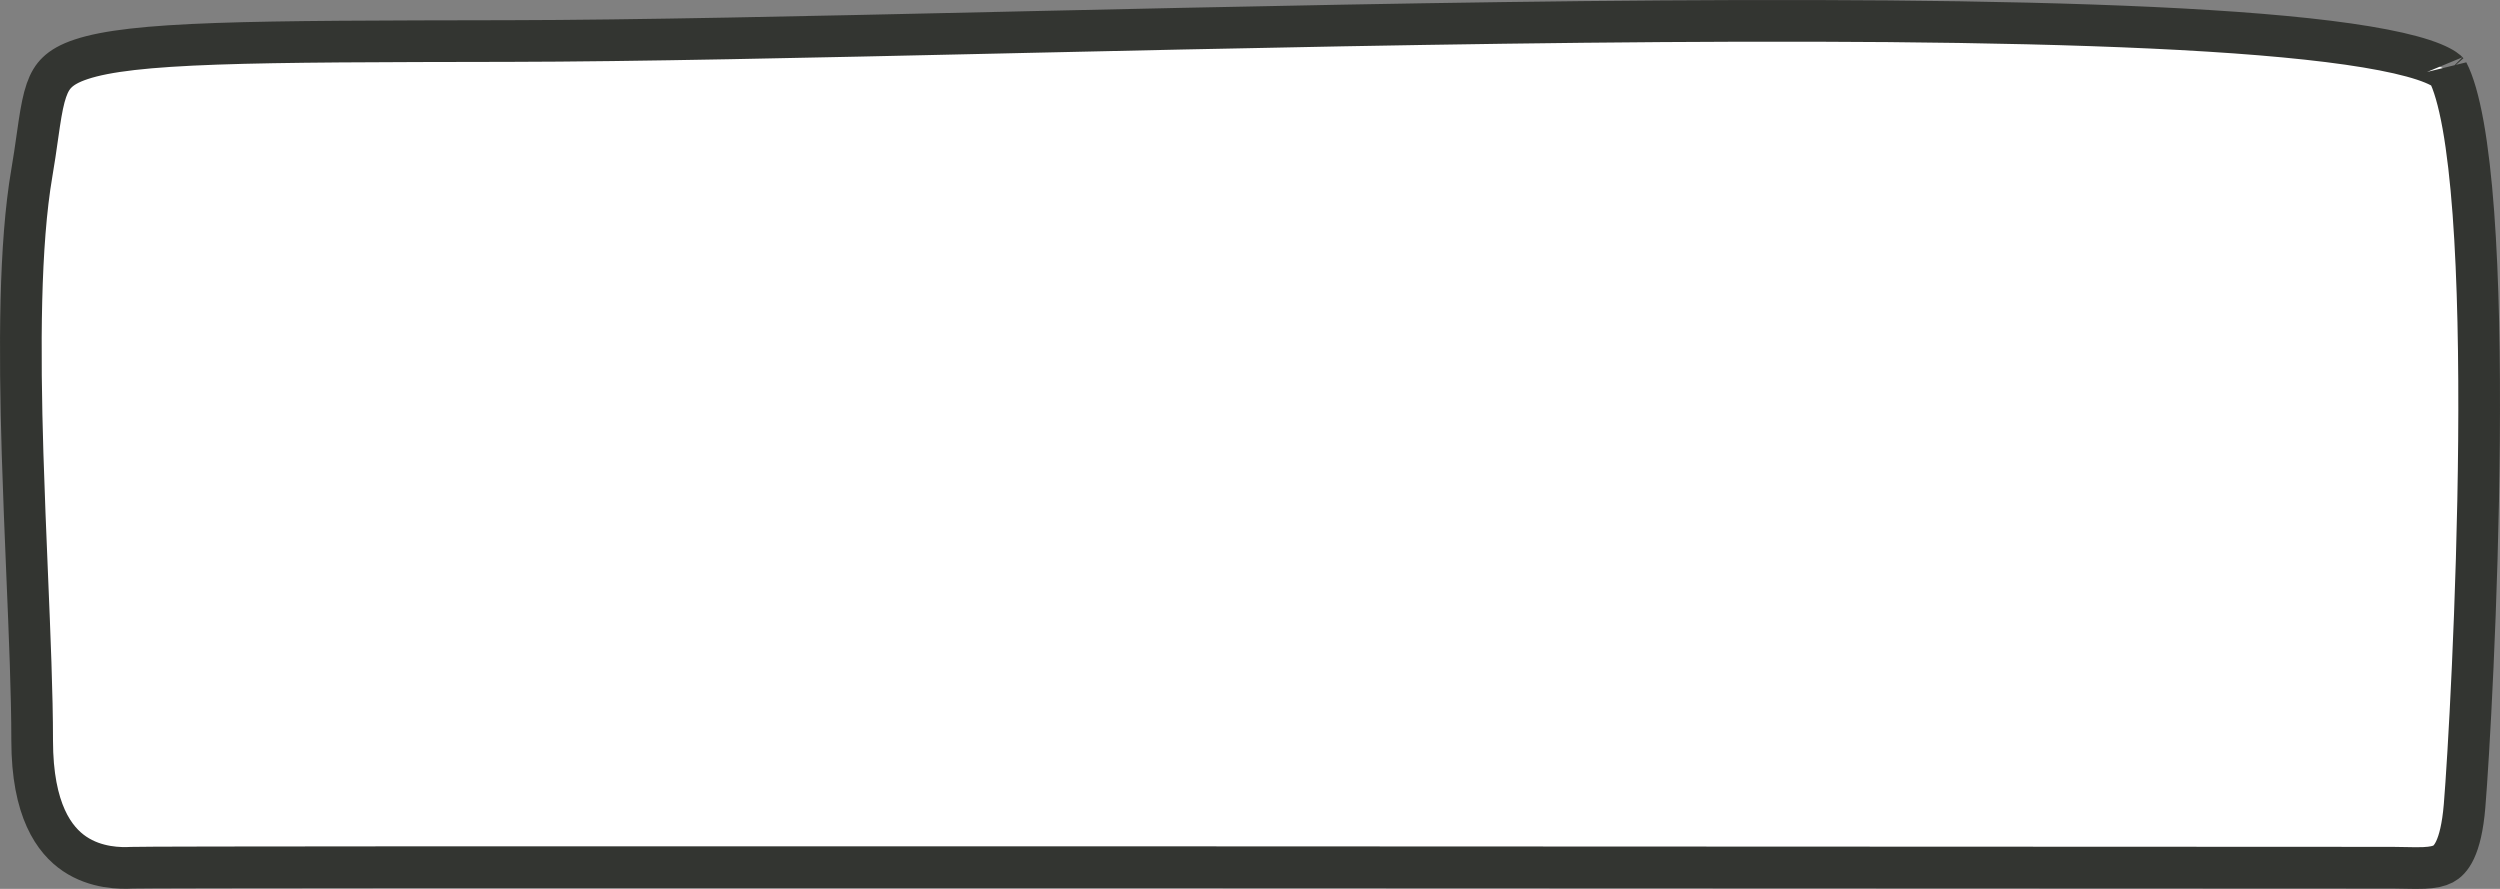 <svg width="90" height="32" viewBox="0 0 90 32" fill="none" xmlns="http://www.w3.org/2000/svg">
<rect x="0" y="0" width="90" height="32" fill="#808080" stroke="none"/>
<path d="M18.342 1.477C22.827 1.47 29.077 1.331 36.009 1.176C36.332 1.169 36.657 1.161 36.983 1.154C44.308 0.991 52.332 0.817 59.833 0.765C67.338 0.714 74.302 0.785 79.511 1.11C82.118 1.273 84.261 1.498 85.802 1.797C86.576 1.947 87.168 2.11 87.582 2.279C87.993 2.448 88.106 2.573 88.121 2.59C88.122 2.591 88.122 2.592 88.122 2.591C88.322 2.974 88.512 3.615 88.673 4.511C88.831 5.392 88.952 6.463 89.042 7.668C89.22 10.079 89.268 12.978 89.244 15.873C89.196 21.663 88.86 27.378 88.725 29.006C88.594 30.586 88.201 30.97 87.955 31.101C87.799 31.183 87.588 31.231 87.267 31.245C87.058 31.254 86.865 31.25 86.644 31.245C86.494 31.241 86.33 31.237 86.139 31.237C85.957 31.237 84.756 31.236 82.77 31.235C67.465 31.227 5.561 31.194 4.746 31.238C4.34 31.261 3.455 31.26 2.683 30.737C1.962 30.249 1.158 29.177 1.158 26.662C1.158 24.997 1.07 22.892 0.976 20.64C0.918 19.24 0.857 17.784 0.813 16.341C0.698 12.532 0.703 8.805 1.147 6.221C1.226 5.762 1.288 5.33 1.342 4.947C1.368 4.768 1.391 4.6 1.415 4.445C1.492 3.938 1.565 3.559 1.671 3.254C1.772 2.962 1.895 2.761 2.063 2.601C2.234 2.437 2.494 2.276 2.928 2.133C3.826 1.835 5.295 1.665 7.789 1.577C10.262 1.49 13.652 1.485 18.342 1.477Z" fill="white" stroke="#333531" stroke-width="1.5"/>
</svg>
